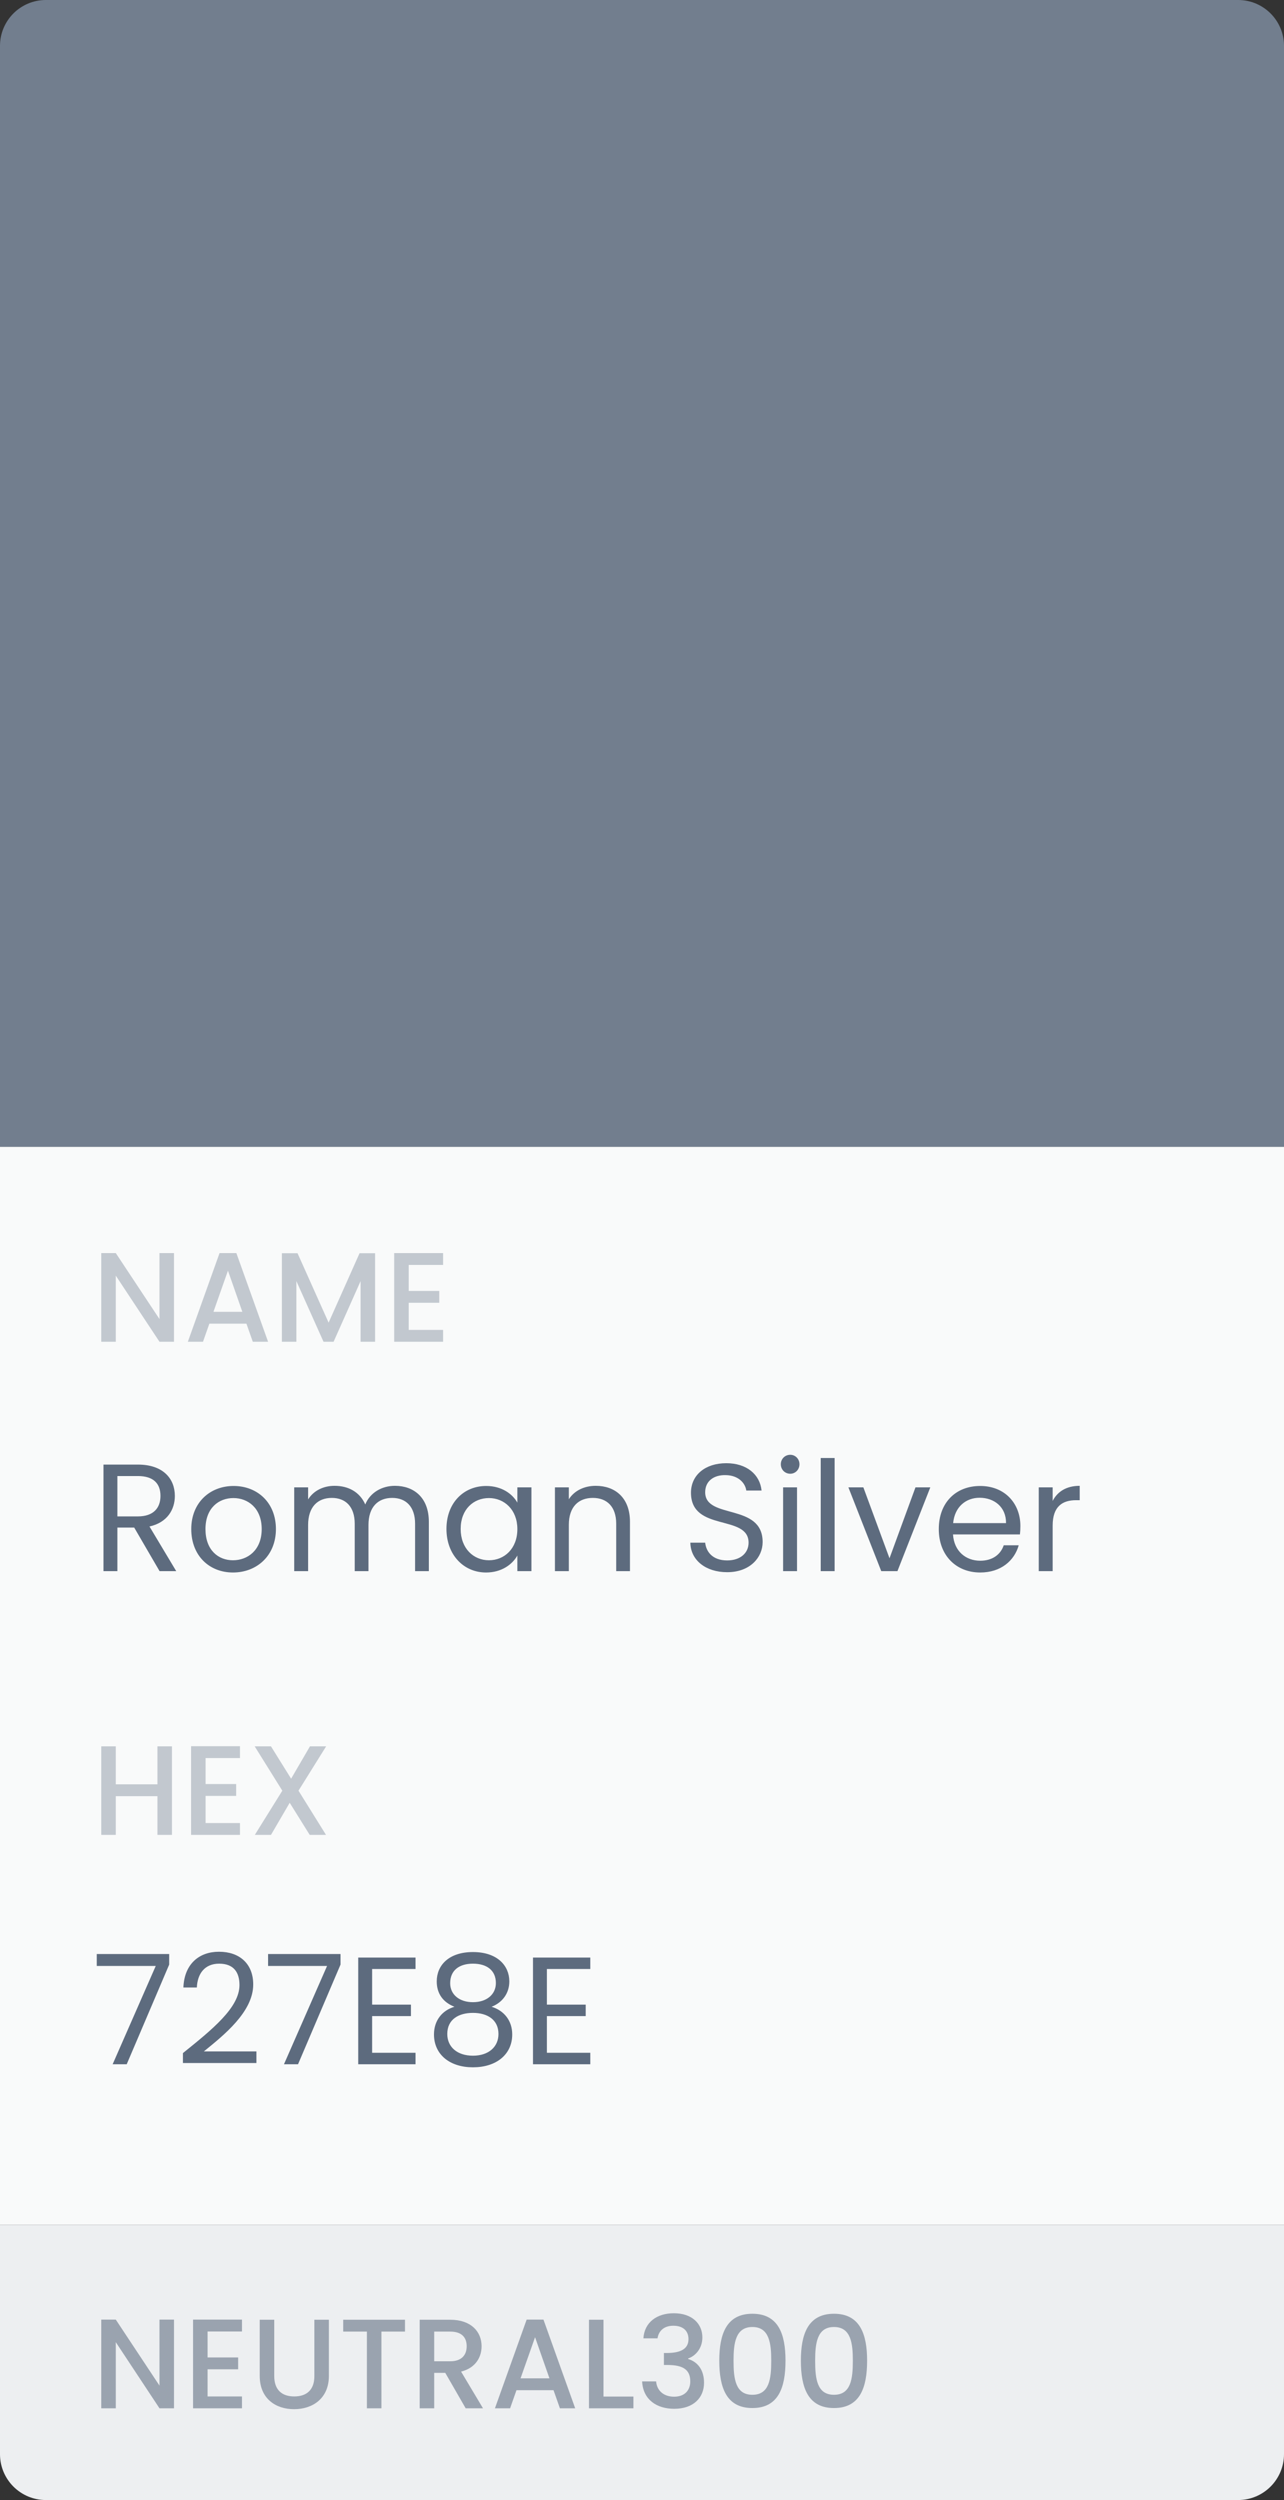 <svg width="112" height="218" viewBox="0 0 112 218" fill="none" xmlns="http://www.w3.org/2000/svg">
<rect x="0" y="0" width="112" height="218" fill="#333333" stroke="none"/>
<rect y="100" width="112" height="94" fill="#F9FAFA"/>
<path d="M0 4C0 1.791 1.791 0 4 0H108C110.209 0 112 1.791 112 4V100H0V4Z" fill="#727E8E"/>
<path d="M13.911 109.267V115.022L10.1 109.267H8.833V117H10.1V111.234L13.911 117H15.177V109.267H13.911ZM22.051 117H23.384L20.618 109.267H19.151L16.385 117H17.707L18.262 115.422H21.495L22.051 117ZM21.14 114.389H18.618L19.884 110.801L21.14 114.389ZM24.587 117H25.853V111.712L28.22 117H29.098L31.453 111.712V117H32.719V109.279H31.364L28.664 115.333L25.953 109.279H24.587V117ZM38.65 109.267H34.384V117H38.65V115.967H35.651V113.6H38.317V112.567H35.651V110.301H38.65V109.267Z" fill="#C2C8CF"/>
<path d="M13.998 130.442C13.998 131.481 13.399 132.228 12.026 132.228H10.239V128.709H12.026C13.412 128.709 13.998 129.389 13.998 130.442ZM9.026 127.709V137H10.239V133.201H11.706L13.918 137H15.371L13.039 133.108C14.598 132.761 15.252 131.628 15.252 130.442C15.252 128.922 14.212 127.709 12.026 127.709H9.026ZM24.068 133.334C24.068 131.028 22.455 129.575 20.376 129.575C18.309 129.575 16.683 131.028 16.683 133.334C16.683 135.654 18.256 137.12 20.322 137.12C22.402 137.12 24.068 135.654 24.068 133.334ZM17.923 133.334C17.923 131.495 19.082 130.628 20.362 130.628C21.615 130.628 22.828 131.495 22.828 133.334C22.828 135.187 21.589 136.054 20.322 136.054C19.056 136.054 17.923 135.187 17.923 133.334ZM36.207 137H37.407V132.694C37.407 130.602 36.114 129.562 34.447 129.562C33.328 129.562 32.288 130.135 31.861 131.188C31.381 130.095 30.382 129.562 29.182 129.562C28.222 129.562 27.356 129.975 26.876 130.748V129.695H25.663V137H26.876V132.974C26.876 131.401 27.716 130.615 28.942 130.615C30.142 130.615 30.942 131.375 30.942 132.868V137H32.141V132.974C32.141 131.401 32.981 130.615 34.207 130.615C35.407 130.615 36.207 131.375 36.207 132.868V137ZM38.943 133.321C38.943 135.587 40.45 137.12 42.396 137.12C43.742 137.12 44.688 136.427 45.128 135.64V137H46.355V129.695H45.128V131.028C44.702 130.268 43.769 129.575 42.409 129.575C40.45 129.575 38.943 131.041 38.943 133.321ZM45.128 133.334C45.128 135.054 43.982 136.054 42.649 136.054C41.316 136.054 40.183 135.04 40.183 133.321C40.183 131.601 41.316 130.628 42.649 130.628C43.982 130.628 45.128 131.641 45.128 133.334ZM53.75 137H54.95V132.694C54.95 130.602 53.657 129.562 51.964 129.562C50.977 129.562 50.097 129.975 49.618 130.735V129.695H48.405V137H49.618V132.961C49.618 131.388 50.471 130.615 51.71 130.615C52.937 130.615 53.75 131.375 53.75 132.868V137ZM66.523 134.467C66.523 131.028 61.511 132.521 61.511 130.122C61.511 129.122 62.298 128.602 63.297 128.629C64.431 128.642 65.017 129.349 65.097 129.975H66.43C66.283 128.562 65.124 127.589 63.351 127.589C61.511 127.589 60.272 128.629 60.272 130.162C60.272 133.614 65.297 132.015 65.297 134.521C65.297 135.4 64.604 136.067 63.431 136.067C62.138 136.067 61.591 135.294 61.511 134.521H60.218C60.245 136.054 61.565 137.093 63.431 137.093C65.444 137.093 66.523 135.787 66.523 134.467ZM68.308 137H69.522V129.695H68.308V137ZM68.935 128.509C69.375 128.509 69.735 128.149 69.735 127.682C69.735 127.216 69.375 126.856 68.935 126.856C68.468 126.856 68.109 127.216 68.109 127.682C68.109 128.149 68.468 128.509 68.935 128.509ZM71.589 137H72.802V127.136H71.589V137ZM74.003 129.695L76.869 137H78.282L81.148 129.695H79.855L77.589 135.88L75.309 129.695H74.003ZM85.447 130.602C86.7 130.602 87.767 131.388 87.753 132.814H83.141C83.275 131.388 84.261 130.602 85.447 130.602ZM88.86 134.747H87.553C87.287 135.534 86.594 136.094 85.501 136.094C84.261 136.094 83.221 135.28 83.128 133.801H88.966C88.993 133.548 89.006 133.334 89.006 133.068C89.006 131.068 87.62 129.575 85.501 129.575C83.368 129.575 81.888 131.028 81.888 133.334C81.888 135.654 83.421 137.12 85.501 137.12C87.314 137.12 88.487 136.08 88.86 134.747ZM91.821 133.028C91.821 131.335 92.7 130.815 93.86 130.815H94.18V129.562C93.02 129.562 92.234 130.068 91.821 130.882V129.695H90.608V137H91.821V133.028Z" fill="#5D6B7E"/>
<path d="M13.733 160H14.999V152.279H13.733V155.589H10.1V152.279H8.833V160H10.1V156.623H13.733V160ZM20.933 152.267H16.667V160H20.933V158.967H17.933V156.6H20.6V155.567H17.933V153.301H20.933V152.267ZM27.015 160H28.437L26.037 156.145L28.448 152.279H27.037L25.393 155.1L23.637 152.279H22.215L24.626 156.145L22.226 160H23.637L25.27 157.2L27.015 160Z" fill="#C2C8CF"/>
<path d="M8.44 170.389V171.429H13.585L9.826 180H11.053L14.758 171.309V170.389H8.44ZM15.957 179.893H22.368V178.88H17.783C19.502 177.481 22.088 175.441 22.088 173.042C22.088 171.256 20.915 170.189 19.102 170.189C17.37 170.189 16.077 171.256 15.997 173.308H17.17C17.223 172.095 17.863 171.229 19.116 171.229C20.422 171.229 20.889 172.029 20.889 173.095C20.889 175.068 18.489 176.987 15.957 179.027V179.893ZM23.384 170.389V171.429H28.529L24.77 180H25.997L29.703 171.309V170.389H23.384ZM36.246 170.696H31.247V180H36.246V179H32.46V175.801H35.846V174.801H32.46V171.695H36.246V170.696ZM39.641 174.988C38.562 175.308 37.855 176.188 37.855 177.401C37.855 179.147 39.228 180.267 41.254 180.267C43.294 180.267 44.68 179.147 44.68 177.401C44.68 176.201 43.974 175.321 42.88 174.988C43.827 174.615 44.427 173.815 44.427 172.775C44.427 171.375 43.347 170.216 41.254 170.216C39.161 170.216 38.095 171.362 38.095 172.775C38.095 173.855 38.655 174.601 39.641 174.988ZM41.254 174.588C40.081 174.588 39.268 173.935 39.268 172.935C39.268 171.802 40.068 171.229 41.254 171.229C42.467 171.229 43.254 171.815 43.254 172.922C43.254 173.922 42.441 174.588 41.254 174.588ZM41.254 175.521C42.52 175.521 43.48 176.121 43.48 177.361C43.48 178.48 42.627 179.254 41.254 179.254C39.881 179.254 39.015 178.494 39.015 177.361C39.015 176.081 40.014 175.521 41.254 175.521ZM51.49 170.696H46.491V180H51.49V179H47.704V175.801H51.09V174.801H47.704V171.695H51.49V170.696Z" fill="#5D6B7E"/>
<path d="M0 194H112V214C112 216.209 110.209 218 108 218H4C1.791 218 0 216.209 0 214V194Z" fill="#EDEFF1"/>
<path d="M13.911 202.267V208.022L10.1 202.267H8.833V210H10.1V204.234L13.911 210H15.177V202.267H13.911ZM21.107 202.267H16.84V210H21.107V208.967H18.107V206.6H20.773V205.567H18.107V203.301H21.107V202.267ZM22.655 207.178C22.655 209.145 24.033 210.078 25.655 210.078C27.266 210.078 28.688 209.145 28.688 207.178V202.279H27.422V207.2C27.422 208.4 26.744 208.967 25.666 208.967C24.6 208.967 23.922 208.4 23.922 207.2V202.279H22.655V207.178ZM29.937 203.312H32.004V210H33.27V203.312H35.326V202.279H29.937V203.312ZM40.708 204.589C40.708 205.356 40.263 205.9 39.275 205.9H37.875V203.312H39.275C40.263 203.312 40.708 203.812 40.708 204.589ZM36.608 202.279V210H37.875V206.911H38.841L40.619 210H42.13L40.219 206.8C41.519 206.478 42.008 205.5 42.008 204.589C42.008 203.334 41.108 202.279 39.275 202.279H36.608ZM48.839 210H50.172L47.405 202.267H45.939L43.172 210H44.495L45.05 208.422H48.283L48.839 210ZM47.928 207.389H45.406L46.672 203.801L47.928 207.389ZM51.375 202.279V210H55.252V208.978H52.641V202.279H51.375ZM56.122 203.901H57.355C57.433 203.334 57.844 202.801 58.733 202.801C59.6 202.801 60.055 203.267 60.055 203.967C60.055 204.834 59.355 205.167 58.211 205.178H57.911V206.223H58.2C59.522 206.223 60.211 206.589 60.211 207.656C60.211 208.411 59.744 208.989 58.8 208.989C57.844 208.989 57.289 208.411 57.233 207.656H56.011C56.089 209.245 57.278 210.044 58.811 210.044C60.5 210.044 61.411 209.067 61.411 207.778C61.411 206.656 60.866 205.956 60.022 205.7V205.656C60.655 205.445 61.266 204.789 61.266 203.823C61.266 202.645 60.389 201.712 58.778 201.712C57.3 201.712 56.211 202.501 56.122 203.901ZM62.741 205.845C62.741 208.2 63.363 209.978 65.63 209.978C67.896 209.978 68.518 208.2 68.518 205.845C68.518 203.534 67.896 201.756 65.63 201.756C63.363 201.756 62.741 203.534 62.741 205.845ZM67.274 205.845C67.274 207.434 67.107 208.822 65.63 208.822C64.152 208.822 63.985 207.434 63.985 205.845C63.985 204.334 64.152 202.912 65.63 202.912C67.107 202.912 67.274 204.334 67.274 205.845ZM69.858 205.845C69.858 208.2 70.481 209.978 72.747 209.978C75.013 209.978 75.636 208.2 75.636 205.845C75.636 203.534 75.013 201.756 72.747 201.756C70.481 201.756 69.858 203.534 69.858 205.845ZM74.391 205.845C74.391 207.434 74.225 208.822 72.747 208.822C71.269 208.822 71.103 207.434 71.103 205.845C71.103 204.334 71.269 202.912 72.747 202.912C74.225 202.912 74.391 204.334 74.391 205.845Z" fill="#9AA3AF"/>
</svg>
